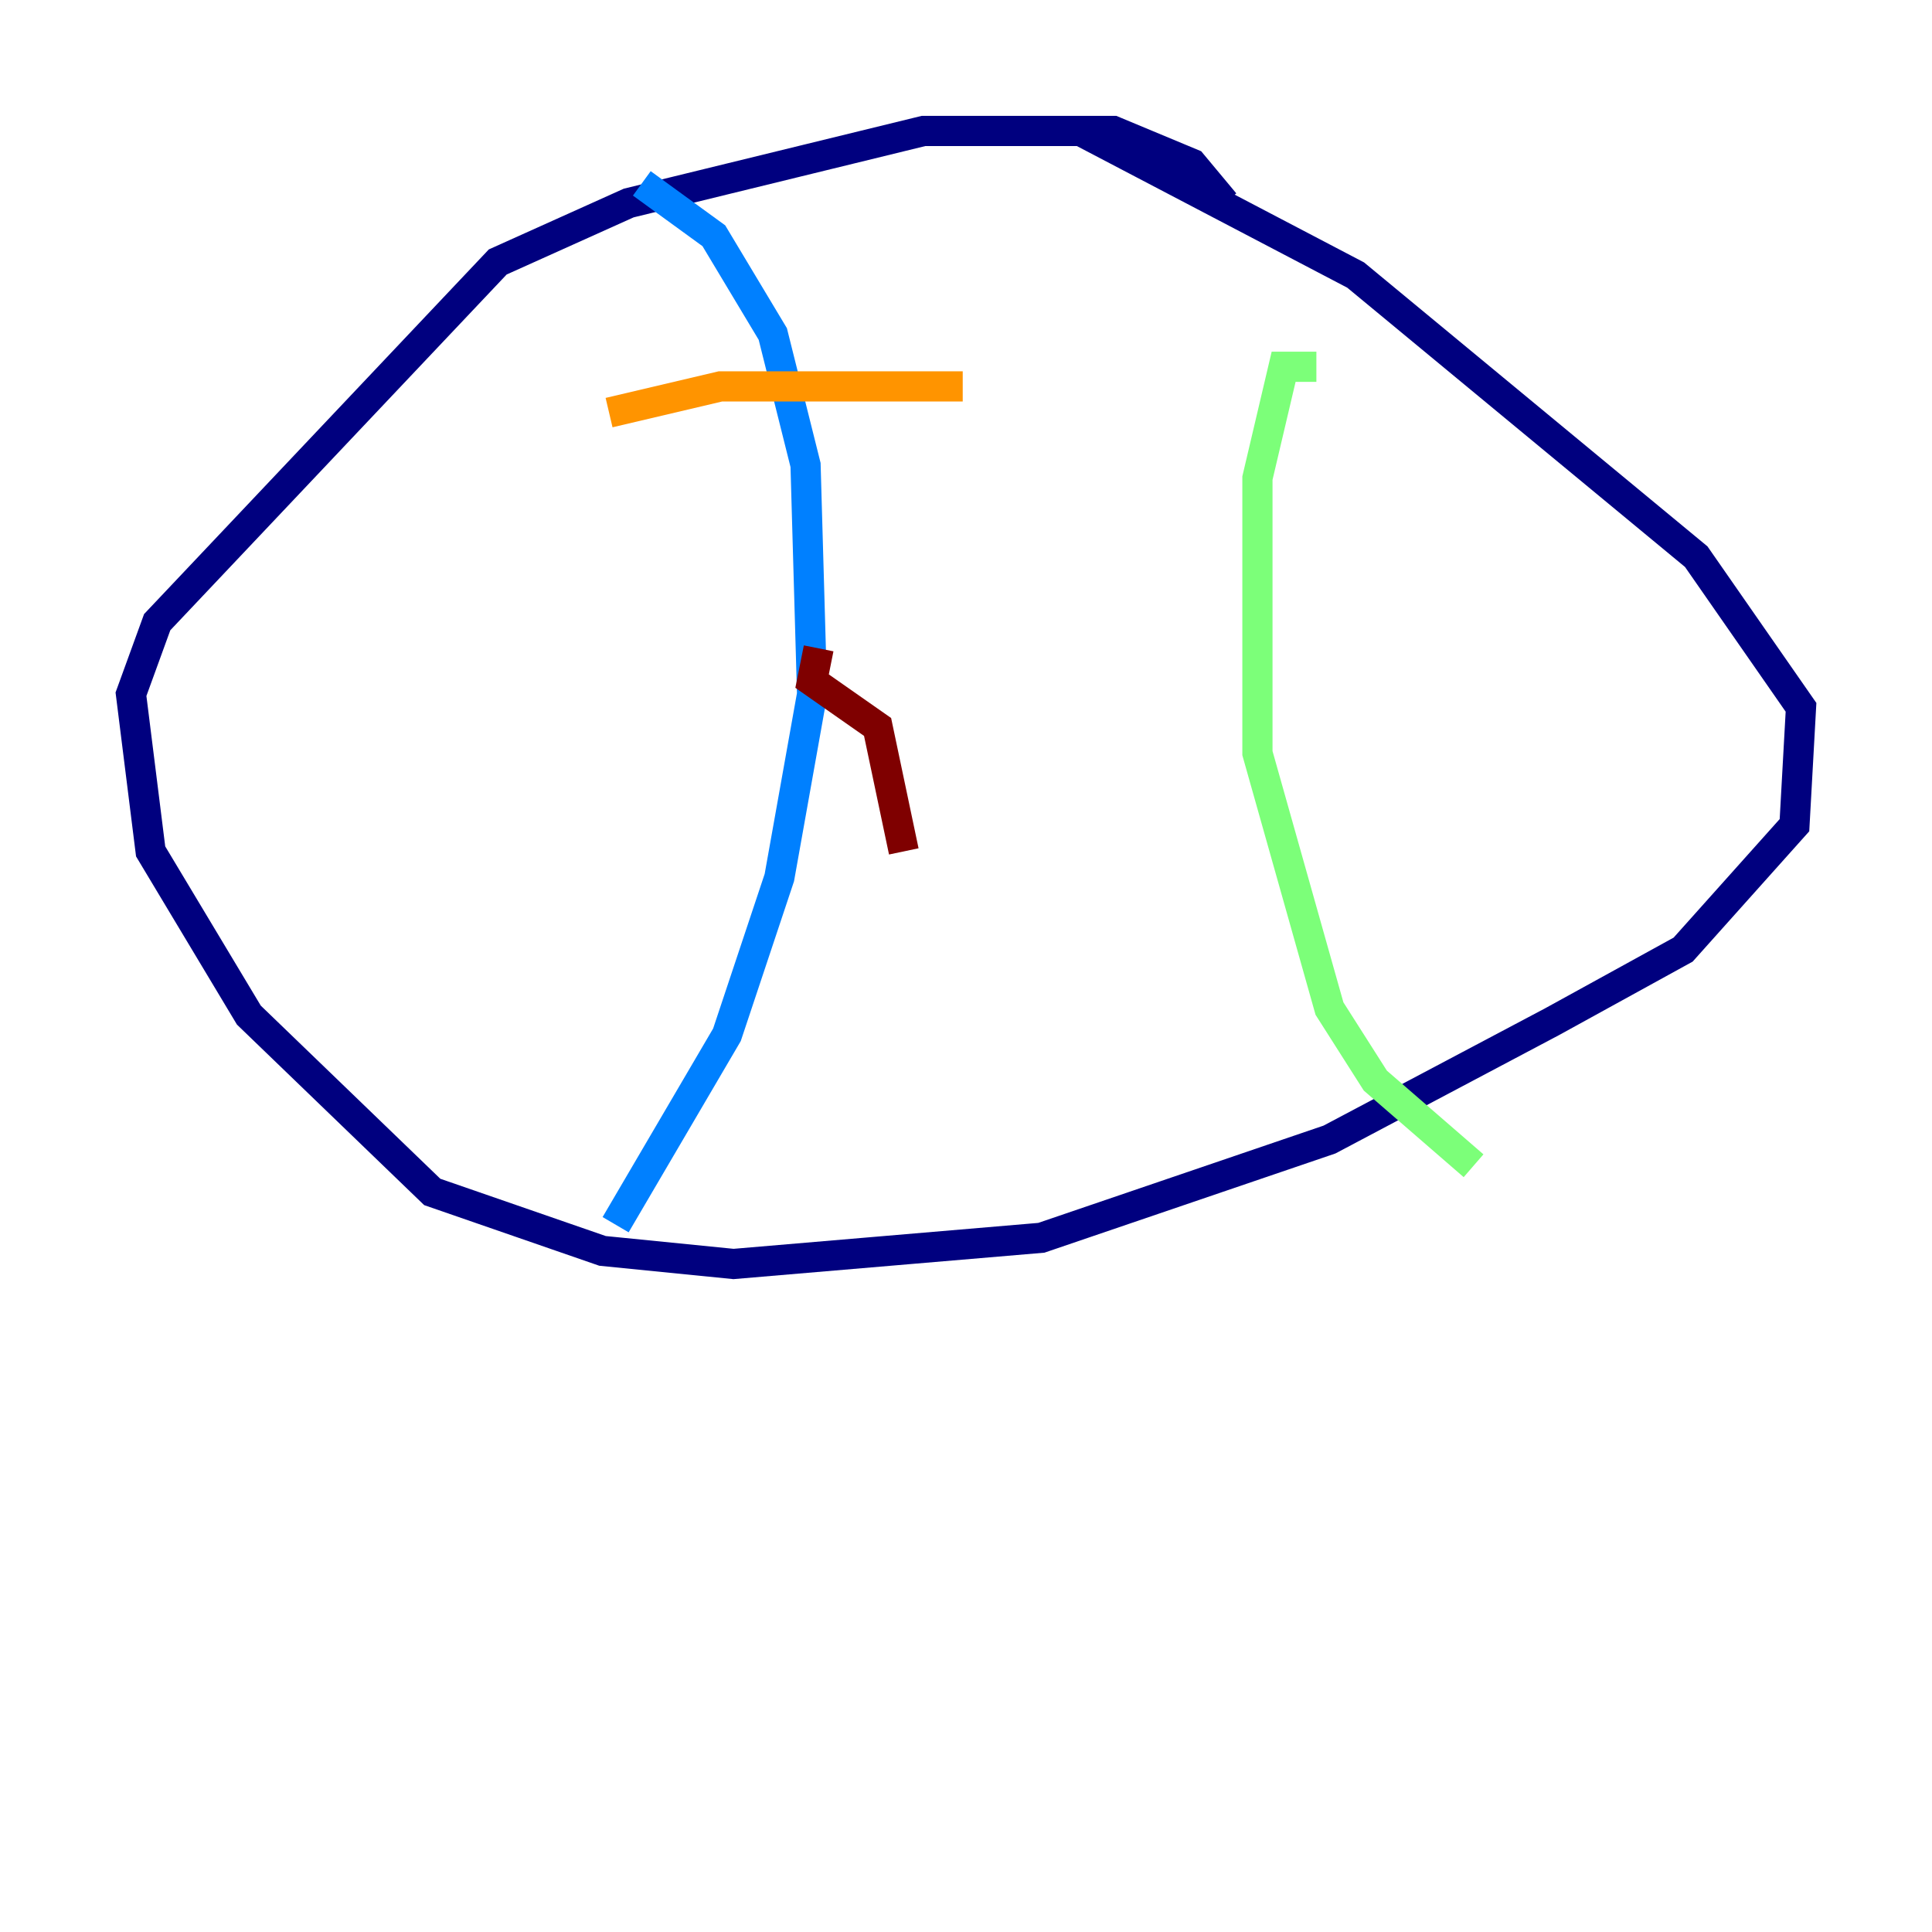 <?xml version="1.0" encoding="utf-8" ?>
<svg baseProfile="tiny" height="128" version="1.2" viewBox="0,0,128,128" width="128" xmlns="http://www.w3.org/2000/svg" xmlns:ev="http://www.w3.org/2001/xml-events" xmlns:xlink="http://www.w3.org/1999/xlink"><defs /><polyline fill="none" points="81.139,13.451 78.969,10.848 73.763,8.678 61.18,8.678 41.654,13.451 32.976,17.356 10.414,41.22 8.678,45.993 9.98,56.407 16.488,67.254 28.637,78.969 39.919,82.875 48.597,83.742 68.99,82.007 88.081,75.498 102.834,67.688 111.512,62.915 118.888,54.671 119.322,46.861 112.38,36.881 89.817,18.224 71.593,8.678" stroke="#00007f" stroke-width="2" /><polyline fill="none" points="42.522,12.149 47.295,15.62 51.2,22.129 53.37,30.807 53.803,45.993 51.634,58.142 48.163,68.556 40.786,81.139" stroke="#0080ff" stroke-width="2" /><polyline fill="none" points="87.214,24.298 85.044,24.298 83.308,31.675 83.308,49.898 88.081,66.82 91.119,71.593 97.627,77.234" stroke="#7cff79" stroke-width="2" /><polyline fill="none" points="40.352,27.336 47.729,25.6 63.783,25.6" stroke="#ff9400" stroke-width="2" /><polyline fill="none" points="54.237,42.956 53.803,45.125 58.142,48.163 59.878,56.407" stroke="#7f0000" stroke-width="2" /></svg>